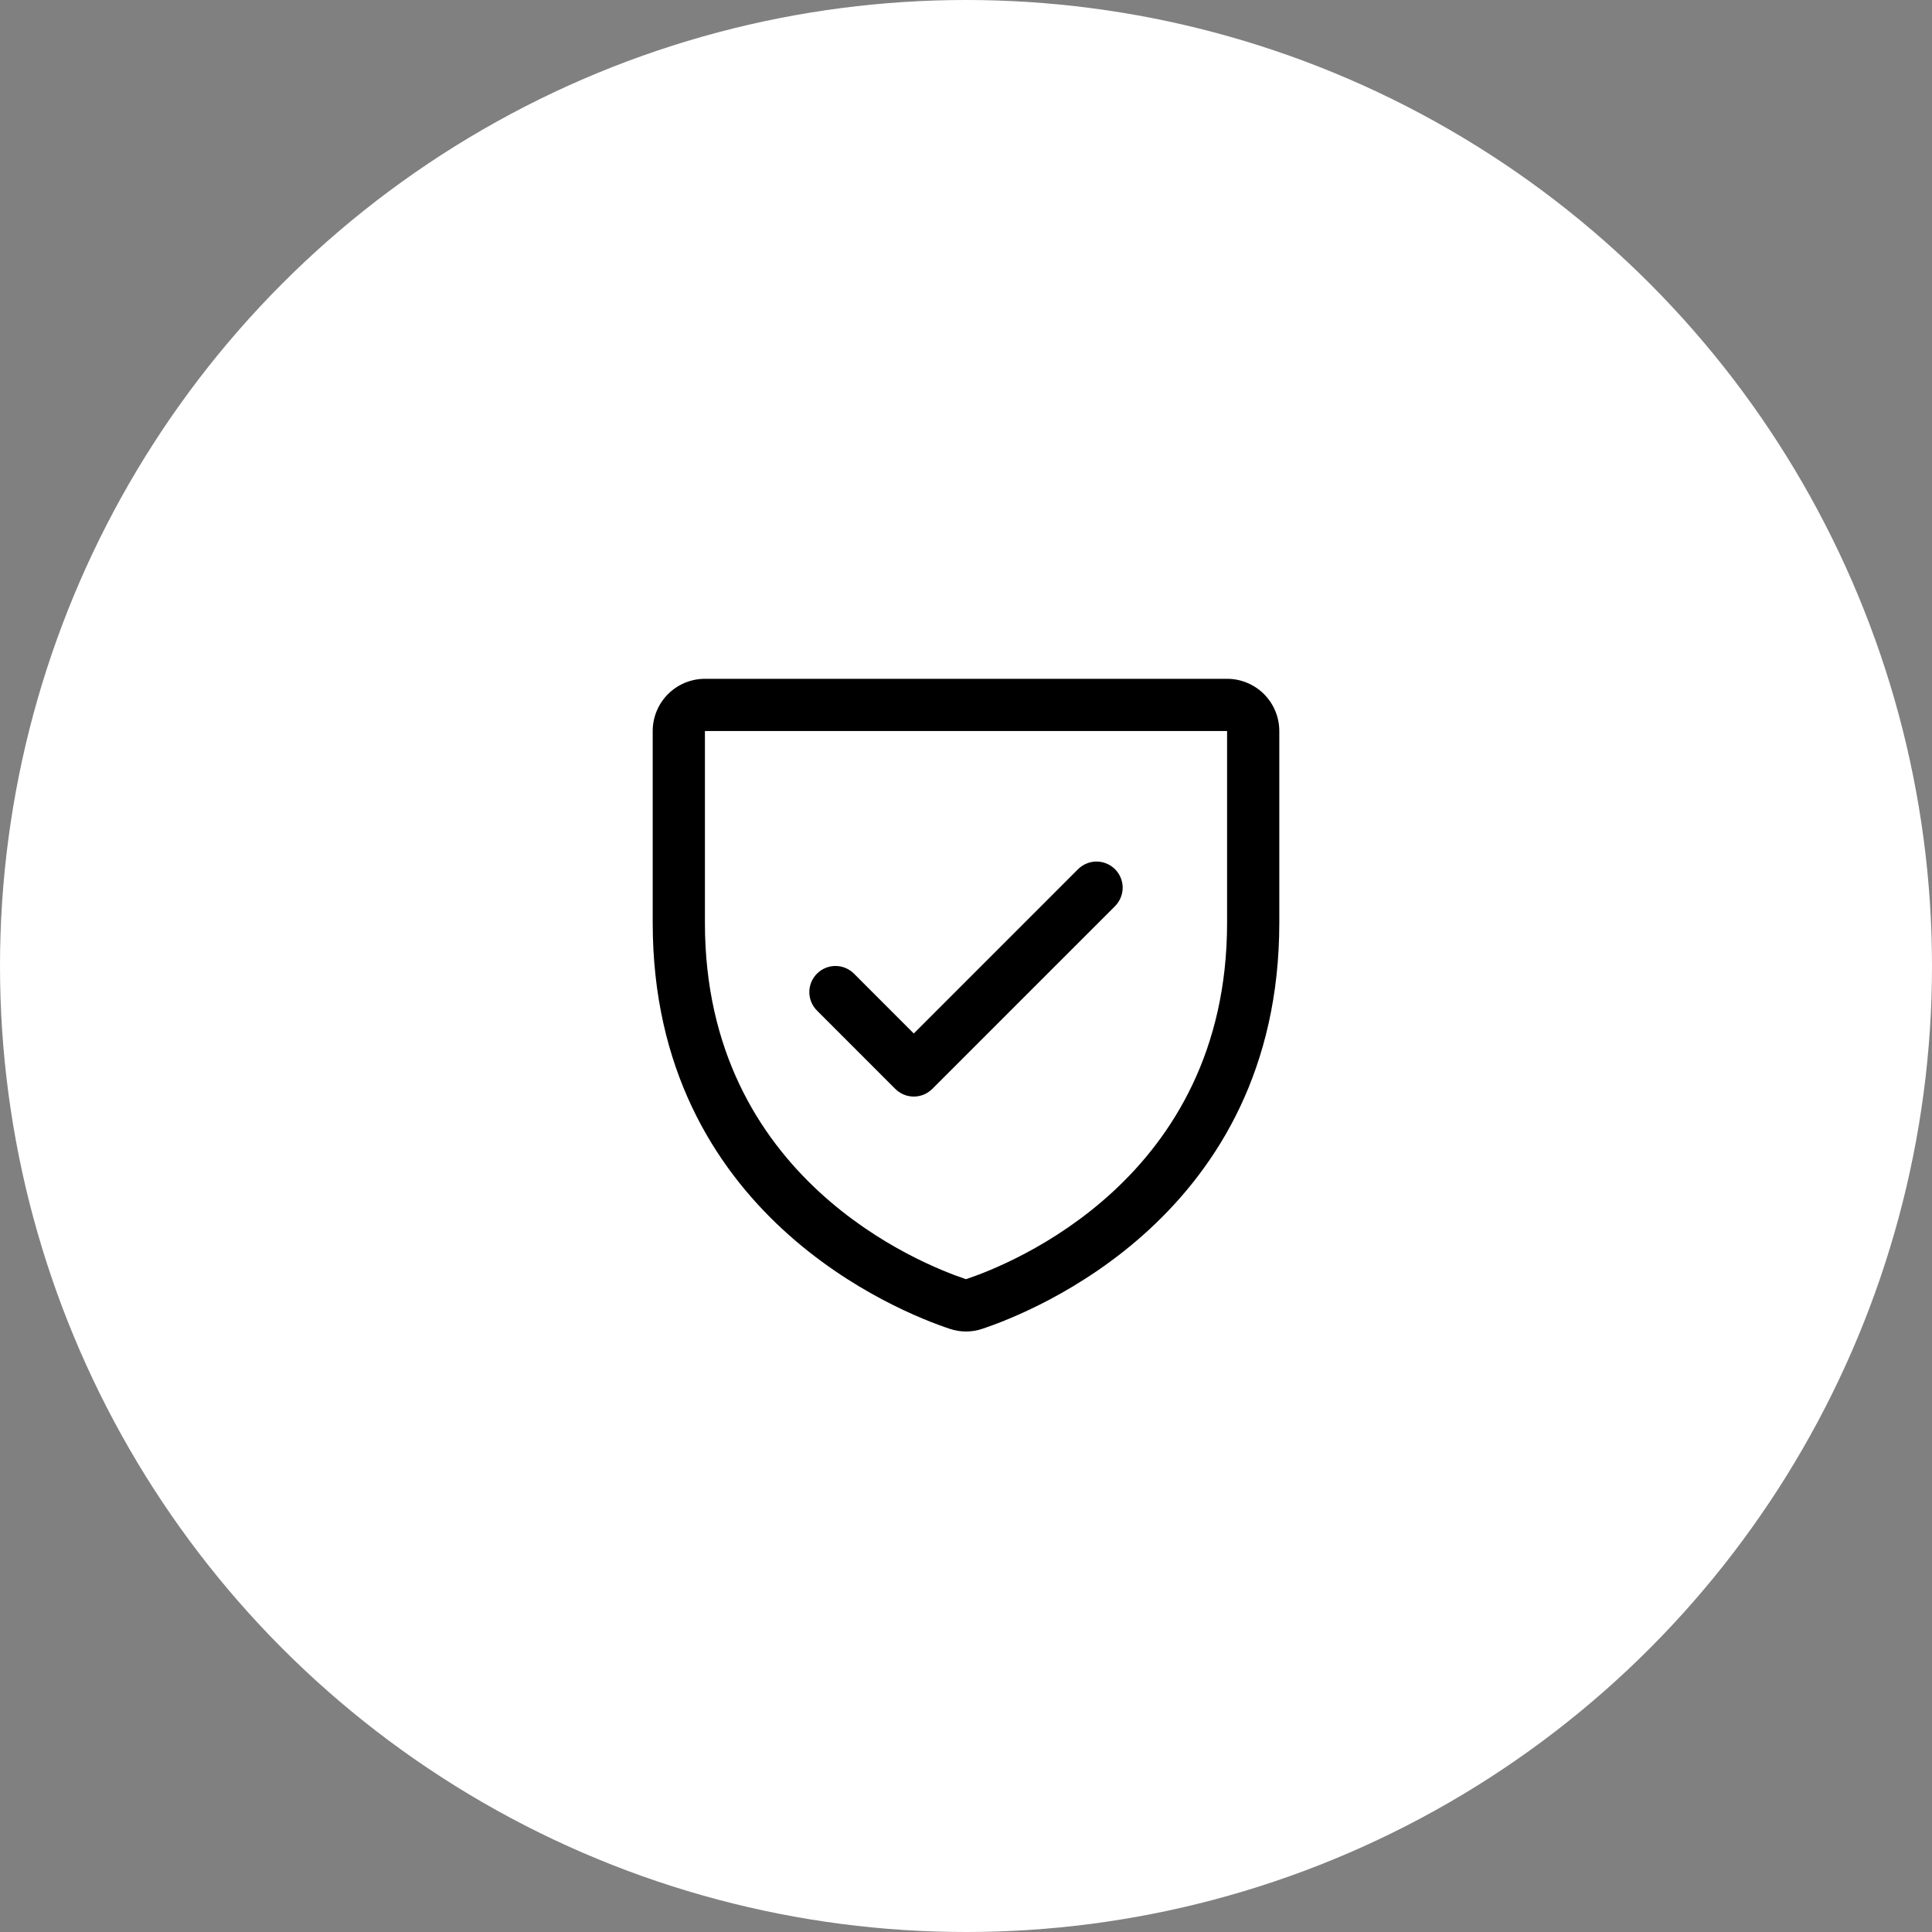 <svg width="74" height="74" viewBox="0 0 74 74" fill="none" xmlns="http://www.w3.org/2000/svg">
<rect x="0" y="0" width="74" height="74" fill="#808080" stroke="none"/>
<circle cx="37" cy="37" r="37" fill="white"/>
<path d="M47 26H27C26.47 26 25.961 26.211 25.586 26.586C25.211 26.961 25 27.47 25 28V35.347C25 46.549 34.477 50.265 36.375 50.896C36.78 51.034 37.22 51.034 37.625 50.896C39.525 50.265 49 46.549 49 35.347V28C49 27.47 48.789 26.961 48.414 26.586C48.039 26.211 47.53 26 47 26ZM47 35.349C47 45.151 38.706 48.426 37 48.996C35.309 48.432 27 45.16 27 35.349V28H47V35.349ZM31.293 38.708C31.105 38.52 30.999 38.265 30.999 38C30.999 37.735 31.105 37.48 31.293 37.292C31.48 37.105 31.735 36.999 32 36.999C32.265 36.999 32.52 37.105 32.708 37.292L35 39.585L41.292 33.292C41.385 33.2 41.496 33.126 41.617 33.076C41.739 33.025 41.869 32.999 42 32.999C42.131 32.999 42.261 33.025 42.383 33.076C42.504 33.126 42.615 33.2 42.708 33.292C42.8 33.385 42.874 33.496 42.924 33.617C42.975 33.739 43.001 33.869 43.001 34C43.001 34.131 42.975 34.261 42.924 34.383C42.874 34.504 42.8 34.615 42.708 34.708L35.708 41.708C35.615 41.8 35.504 41.874 35.383 41.925C35.261 41.975 35.131 42.001 35 42.001C34.869 42.001 34.739 41.975 34.617 41.925C34.496 41.874 34.385 41.8 34.292 41.708L31.293 38.708Z" fill="black"/>
</svg>
